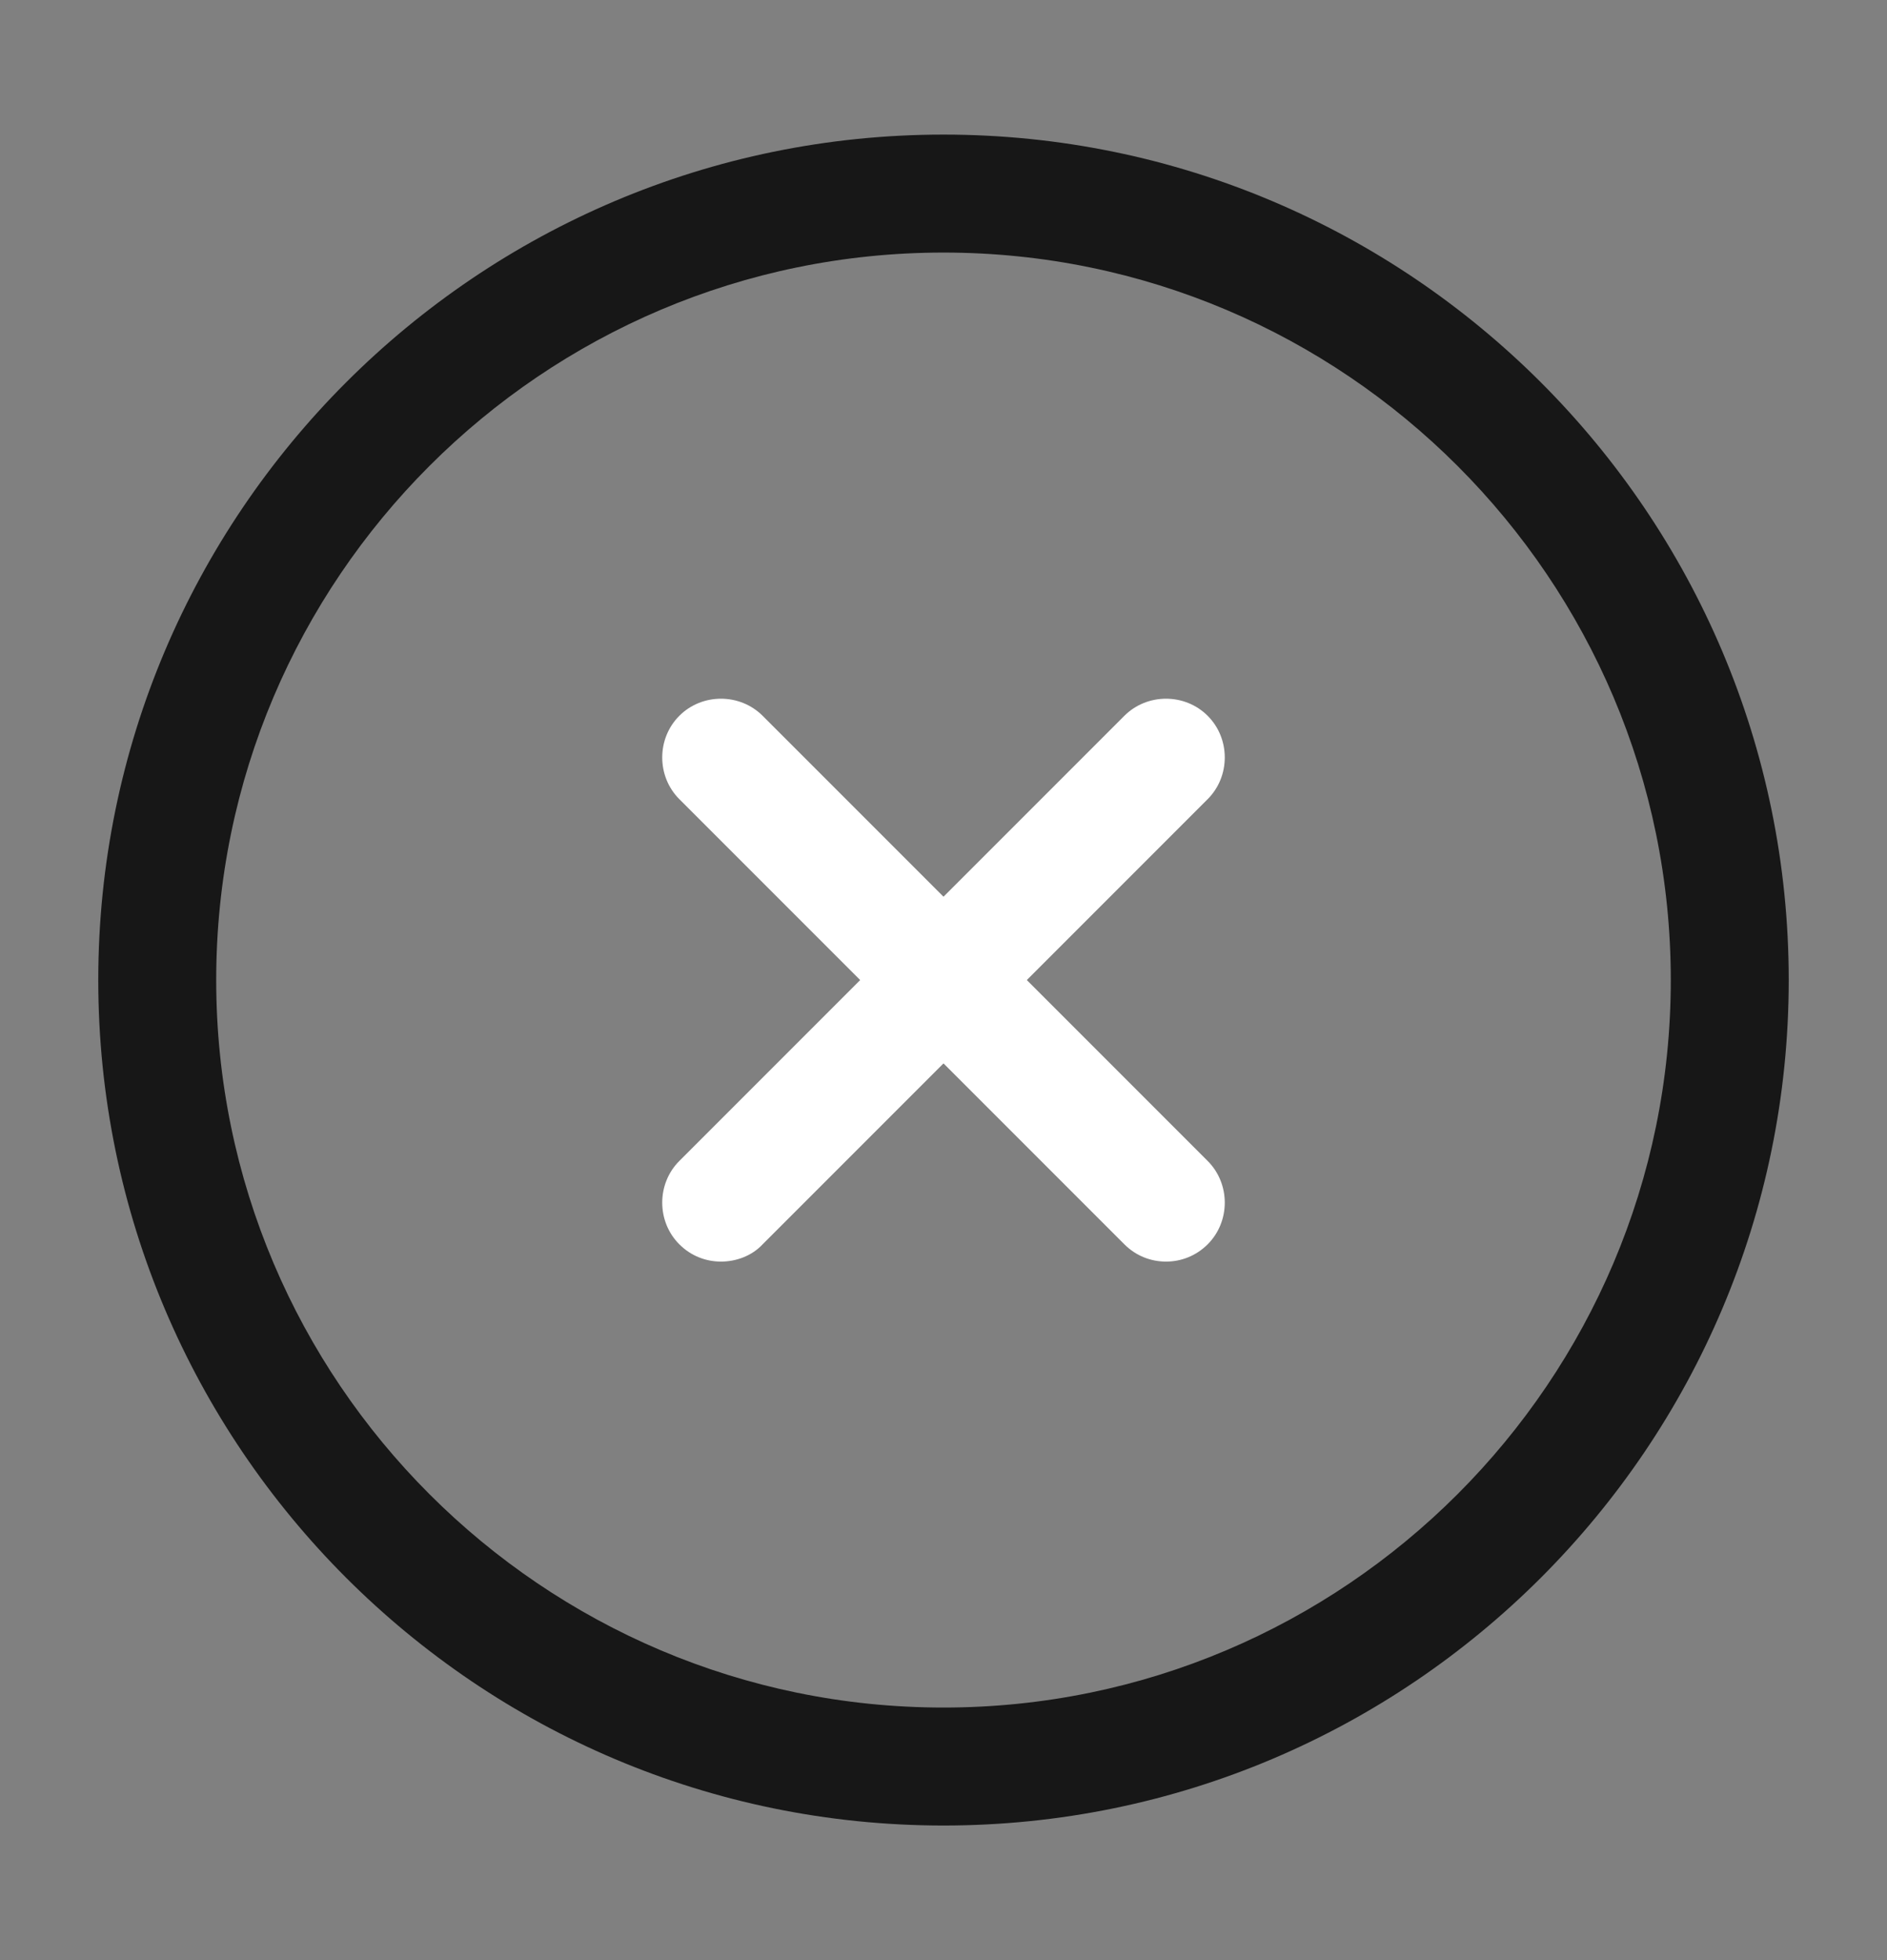 <svg width="26" height="27" viewBox="0 0 26 27" fill="none" xmlns="http://www.w3.org/2000/svg">
<rect x="0" y="0" width="26" height="27" fill="#808080" stroke="none"/>
<path d="M13 25.146C6.576 25.146 1.354 19.924 1.354 13.5C1.354 7.076 6.576 1.854 13 1.854C19.424 1.854 24.646 7.076 24.646 13.5C24.646 19.924 19.424 25.146 13 25.146ZM13 3.479C7.475 3.479 2.979 7.975 2.979 13.5C2.979 19.025 7.475 23.521 13 23.521C18.525 23.521 23.021 19.025 23.021 13.5C23.021 7.975 18.525 3.479 13 3.479Z" fill="#171717"/>
<path d="M9.934 17.378C9.728 17.378 9.522 17.302 9.36 17.14C9.046 16.826 9.046 16.306 9.36 15.992L15.492 9.86C15.806 9.546 16.326 9.546 16.64 9.86C16.954 10.174 16.954 10.694 16.64 11.008L10.508 17.14C10.357 17.302 10.14 17.378 9.934 17.378Z" fill="white"/>
<path d="M16.066 17.378C15.86 17.378 15.654 17.302 15.492 17.14L9.36 11.008C9.046 10.694 9.046 10.174 9.36 9.86C9.674 9.546 10.194 9.546 10.508 9.86L16.64 15.992C16.954 16.306 16.954 16.826 16.64 17.14C16.477 17.302 16.272 17.378 16.066 17.378Z" fill="white"/>
</svg>
